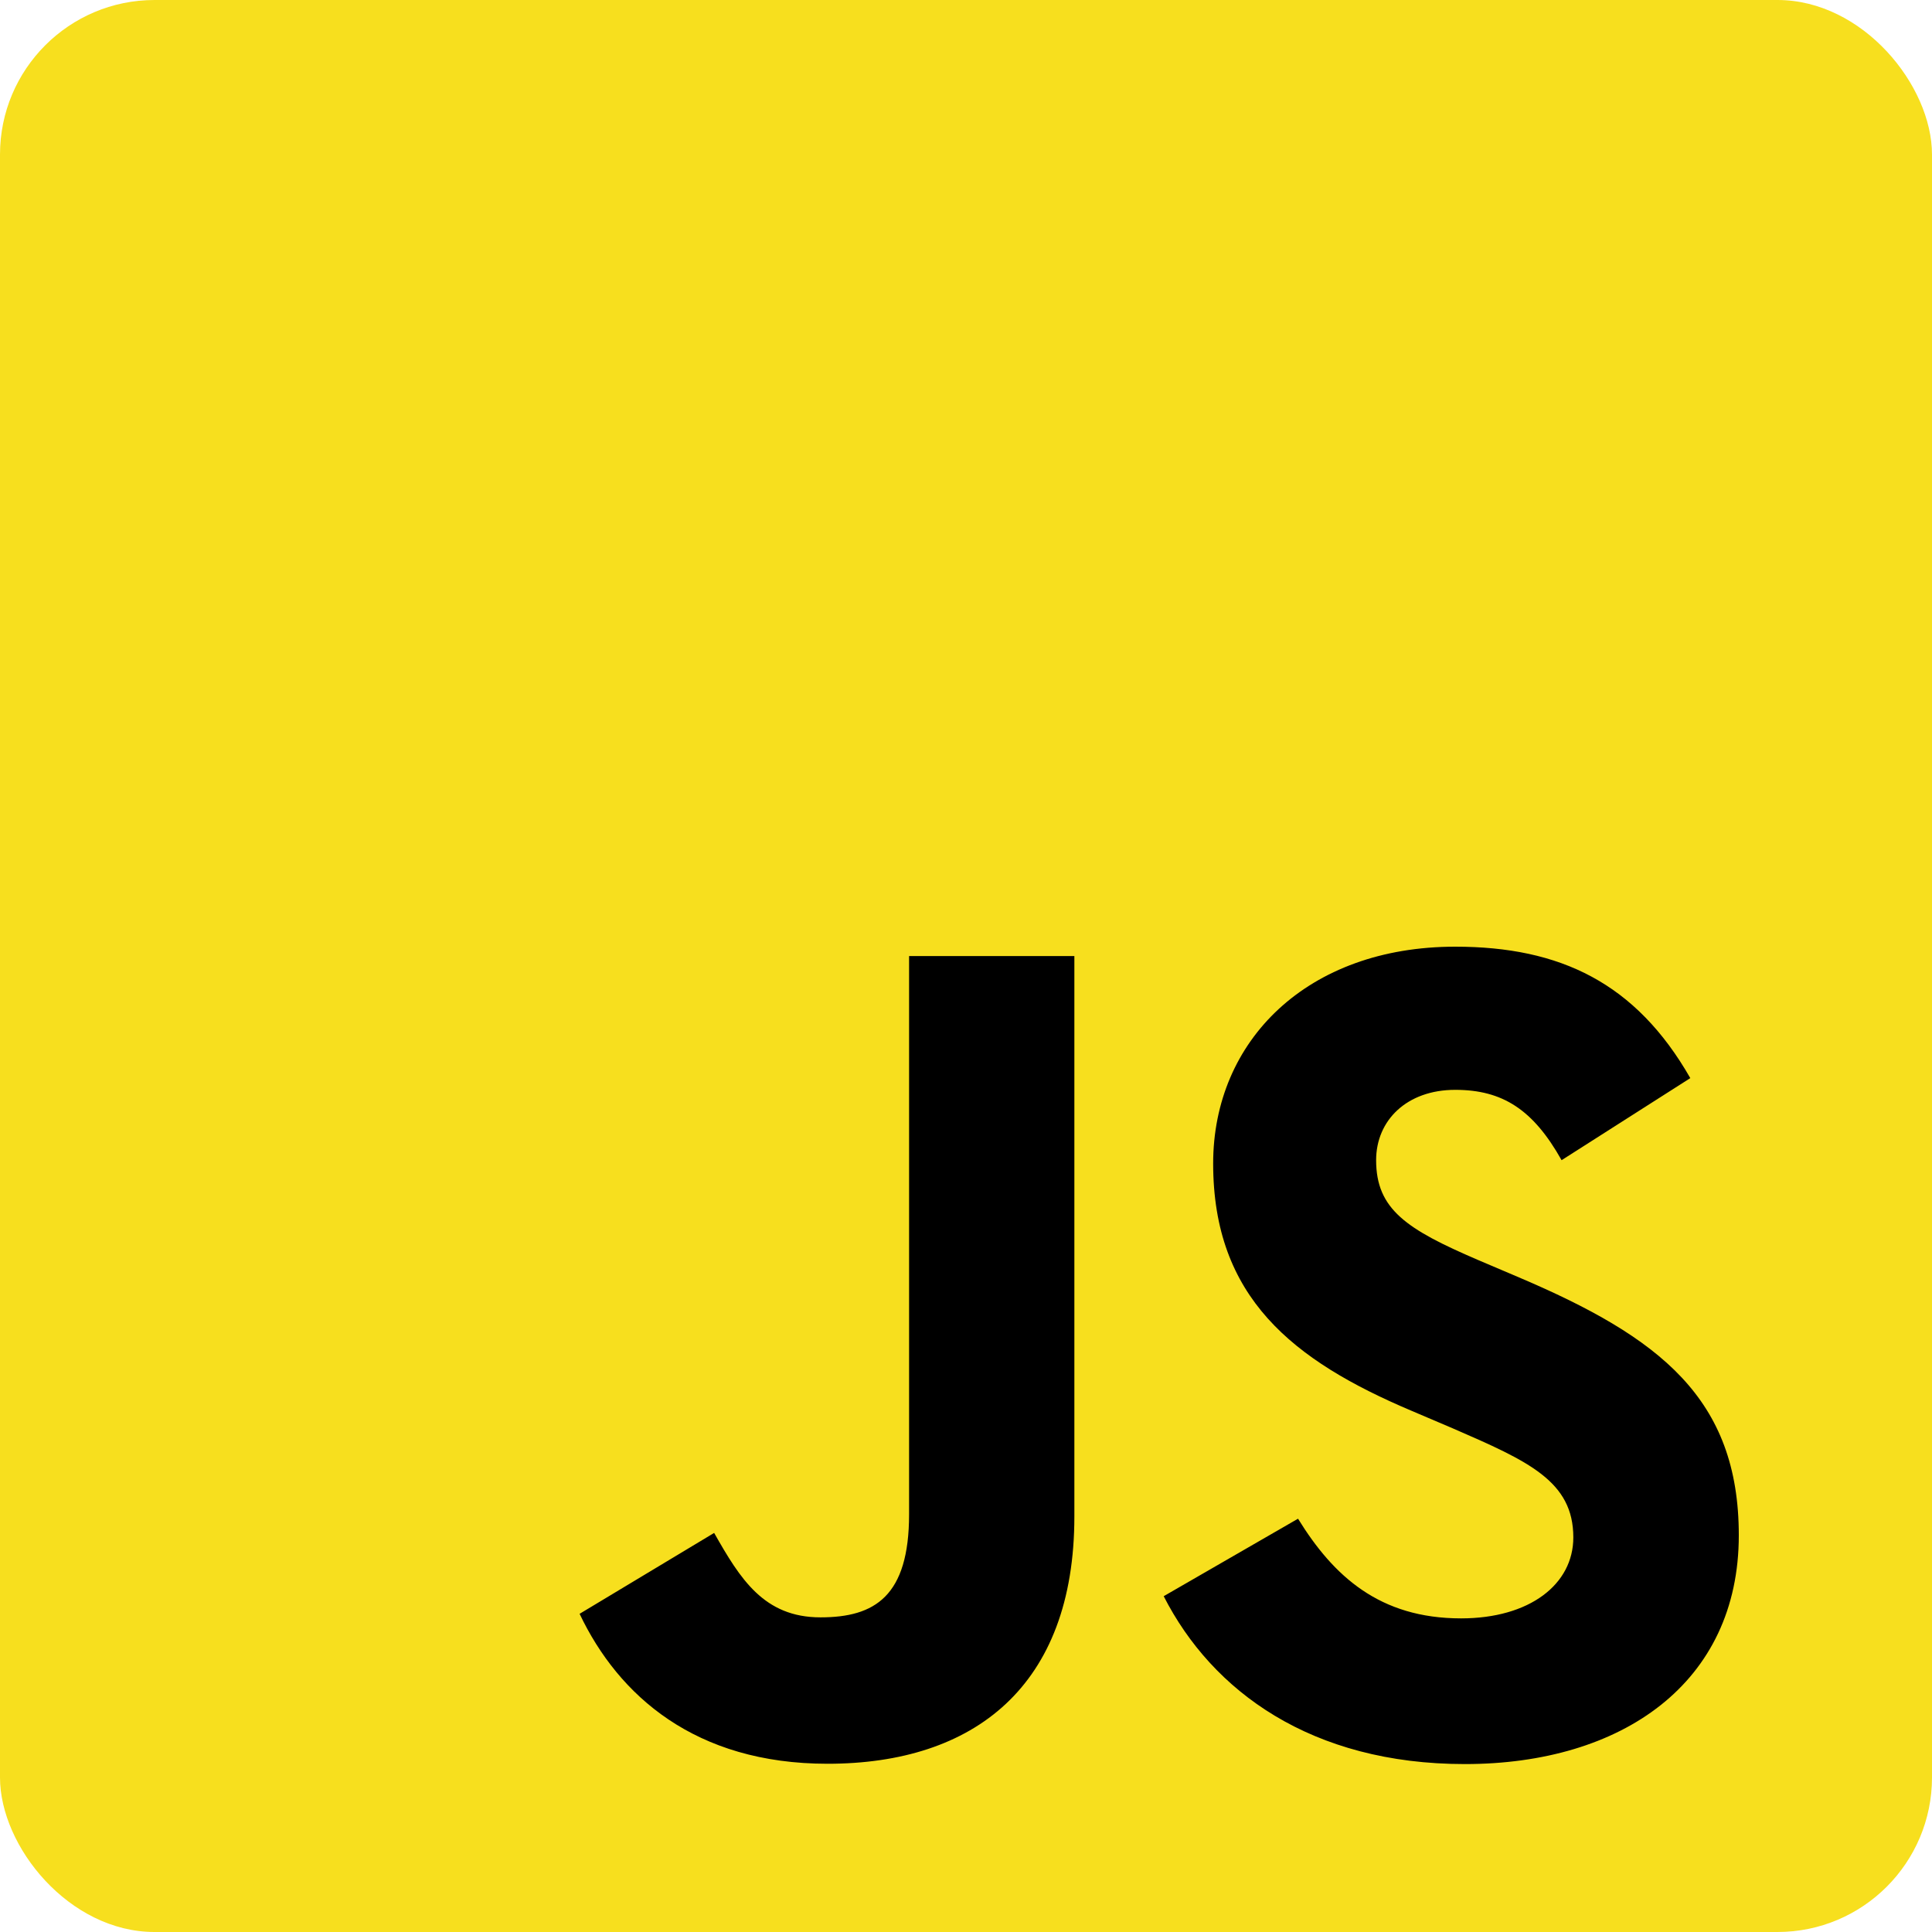 <svg width="100" height="100" viewBox="0 0 100 100" fill="none" xmlns="http://www.w3.org/2000/svg">
<rect width="100" height="100" rx="8" fill="#F7DF1E"/>
<path d="M67.186 78.608C69.02 81.582 71.406 83.767 75.625 83.767C79.17 83.767 81.435 82.008 81.435 79.576C81.435 76.663 79.108 75.631 75.206 73.936L73.067 73.025C66.894 70.413 62.793 67.141 62.793 60.223C62.793 53.851 67.681 49 75.322 49C80.761 49 84.672 50.88 87.49 55.803L80.828 60.051C79.361 57.439 77.779 56.41 75.322 56.41C72.816 56.41 71.228 57.989 71.228 60.051C71.228 62.6 72.817 63.632 76.488 65.21L78.627 66.12C85.896 69.216 90 72.372 90 79.467C90 87.117 83.949 91.308 75.823 91.308C67.878 91.308 62.745 87.547 60.233 82.619L67.186 78.608ZM36.964 79.344C38.308 81.712 39.531 83.714 42.47 83.714C45.281 83.714 47.054 82.622 47.054 78.375V49.485H55.609V78.49C55.609 87.288 50.415 91.292 42.834 91.292C35.984 91.292 32.017 87.771 30 83.531L36.964 79.344Z" fill="black"/>
</svg>
